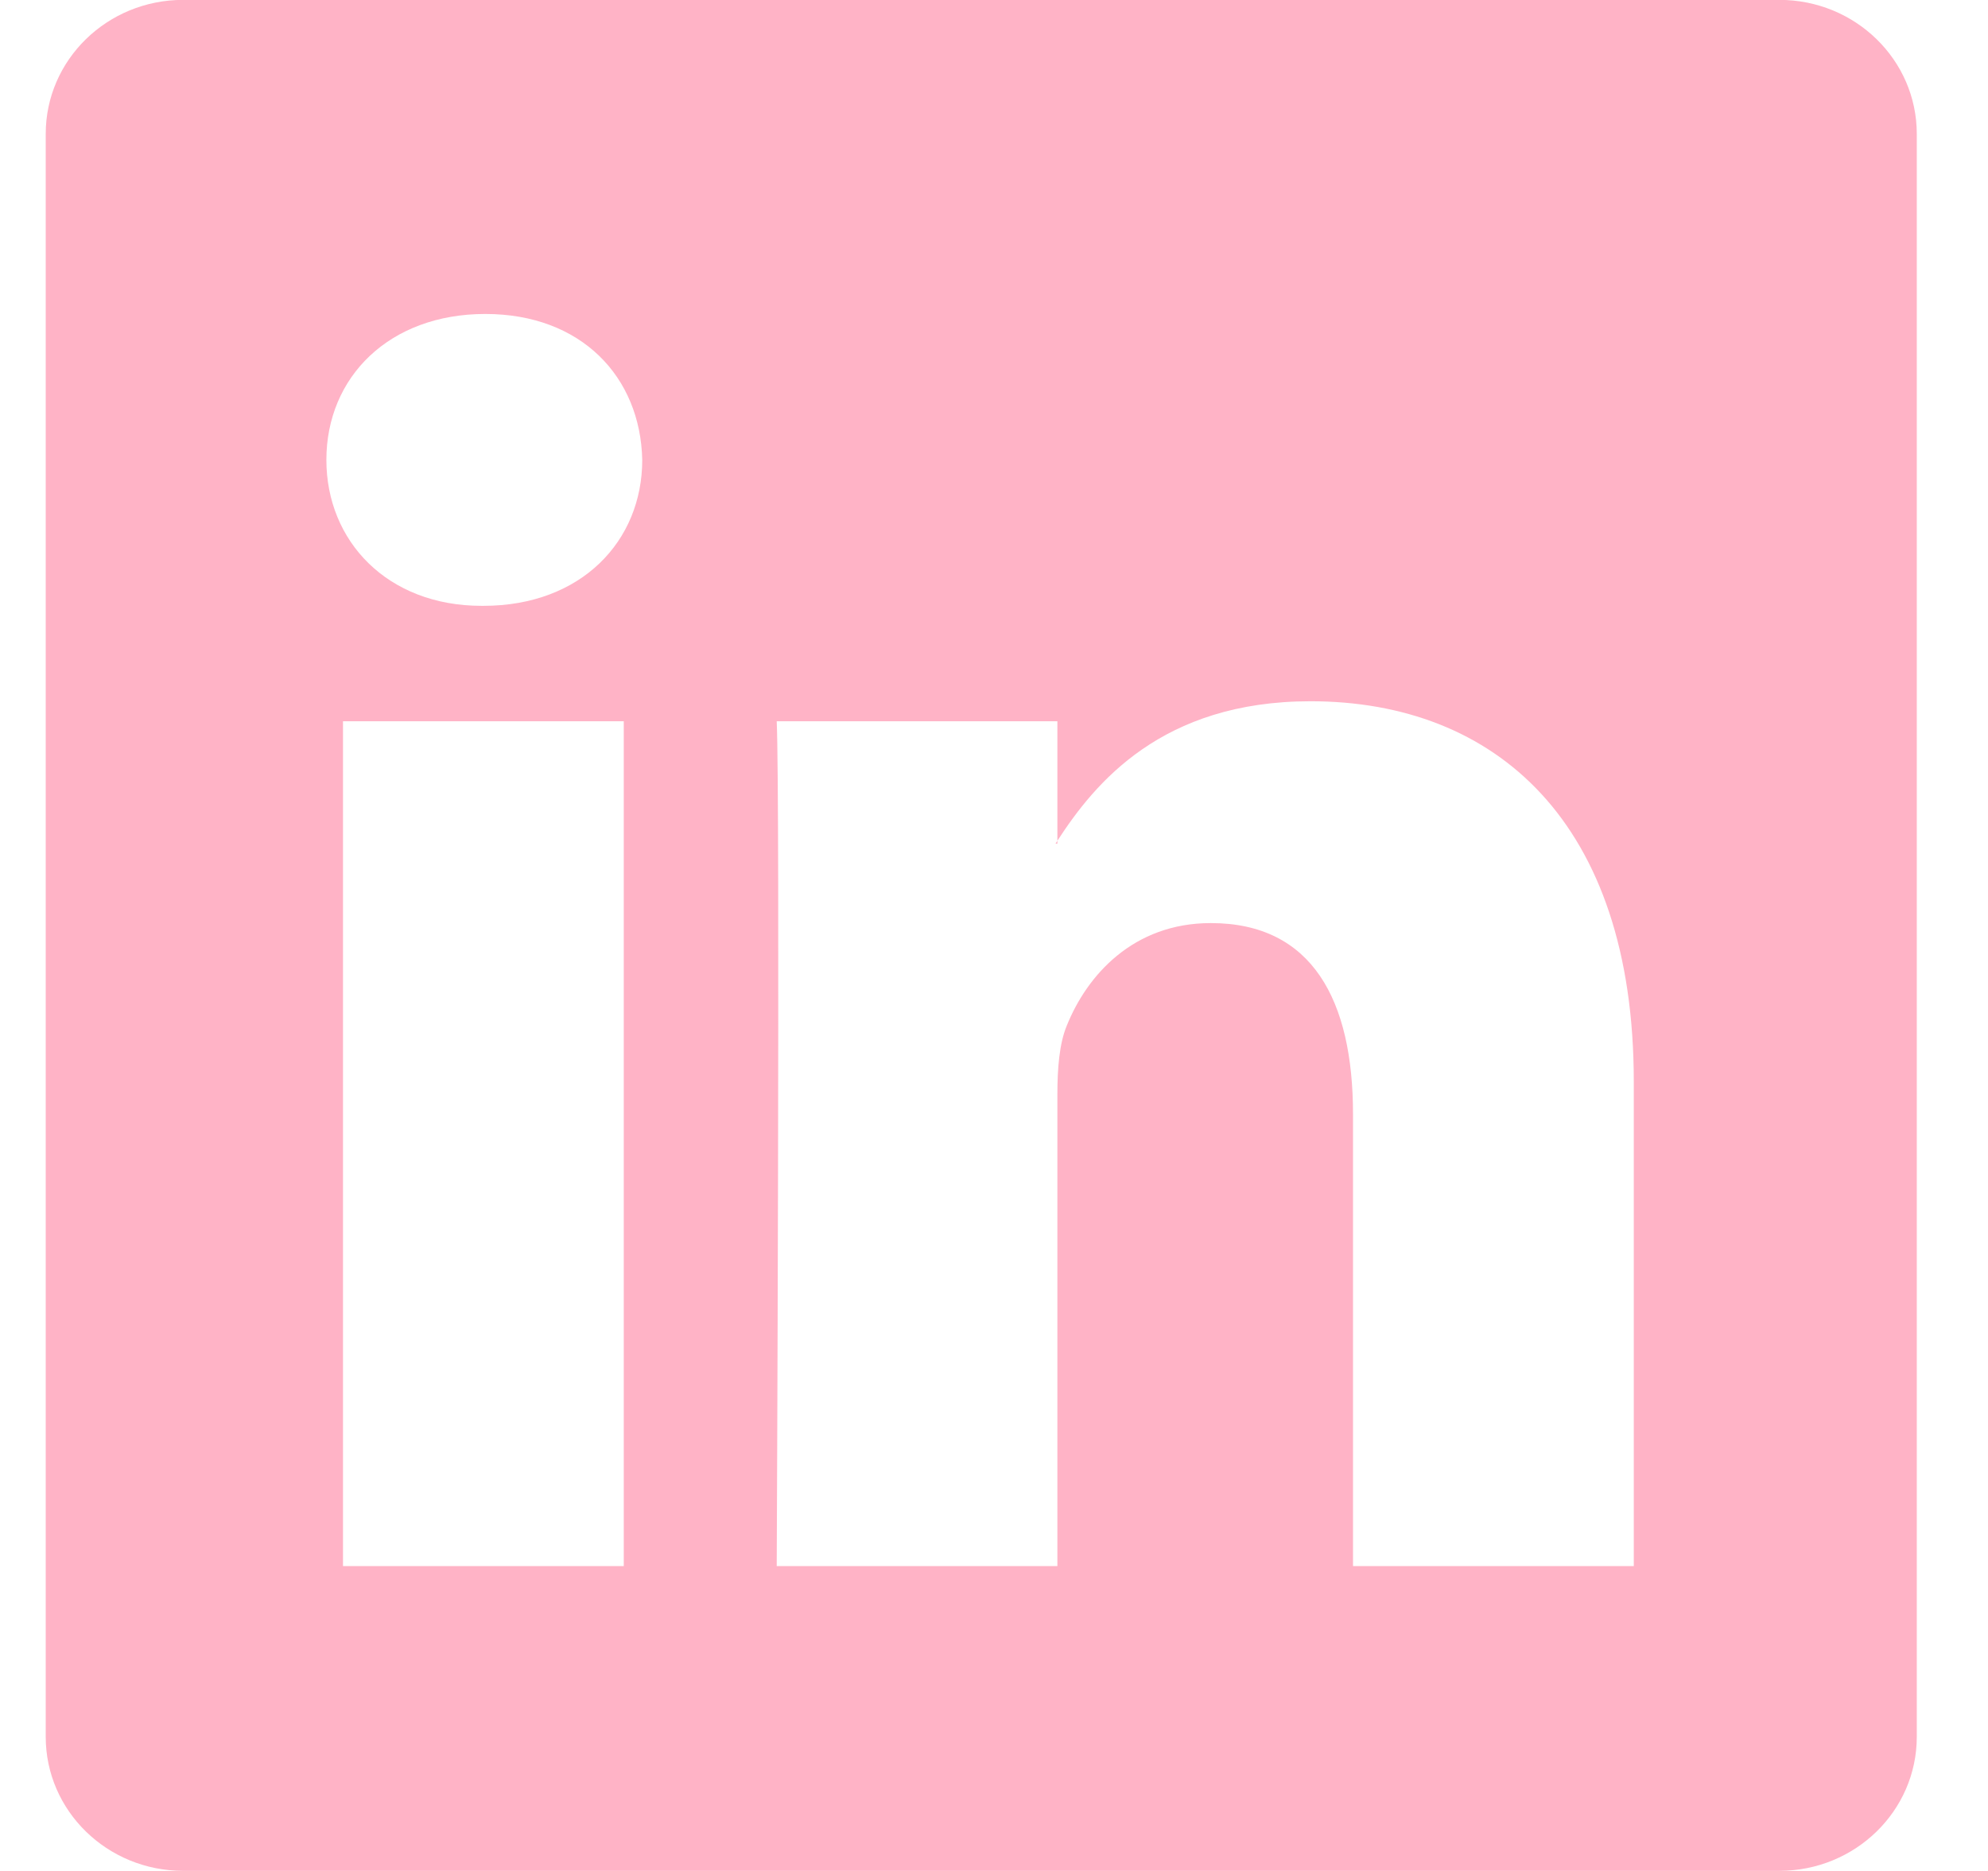 <svg width="17" height="16" viewBox="0 0 17 16" fill="none" xmlns="http://www.w3.org/2000/svg">
<g clip-path="url(#clip0_274_421)">
<g clip-path="url(#clip1_274_421)">
<path d="M0.391 1.145C0.391 0.512 0.917 -0.001 1.566 -0.001H15.216C15.865 -0.001 16.391 0.512 16.391 1.145V14.853C16.391 15.486 15.865 15.999 15.216 15.999H1.566C0.917 15.999 0.391 15.486 0.391 14.853V1.145ZM5.334 13.393V6.168H2.933V13.393H5.334ZM4.134 5.181C4.971 5.181 5.492 4.627 5.492 3.933C5.477 3.224 4.972 2.685 4.15 2.685C3.328 2.685 2.791 3.225 2.791 3.933C2.791 4.627 3.312 5.181 4.118 5.181H4.134ZM9.042 13.393V9.358C9.042 9.142 9.058 8.926 9.122 8.772C9.295 8.341 9.69 7.894 10.354 7.894C11.223 7.894 11.57 8.556 11.57 9.528V13.393H13.971V9.249C13.971 7.029 12.787 5.997 11.207 5.997C9.933 5.997 9.362 6.697 9.042 7.19V7.215H9.026C9.031 7.207 9.037 7.199 9.042 7.19V6.168H6.642C6.672 6.846 6.642 13.393 6.642 13.393H9.042Z" fill="#FFB3C6"/>
</g>
</g>
<defs>
<clipPath id="clip0_274_421">
<rect width="16" height="16" fill="white" transform="translate(0.391)"/>
</clipPath>
<clipPath id="clip1_274_421">
<rect width="16" height="16" fill="white" transform="translate(0.391)"/>
</clipPath>
</defs>
</svg>
